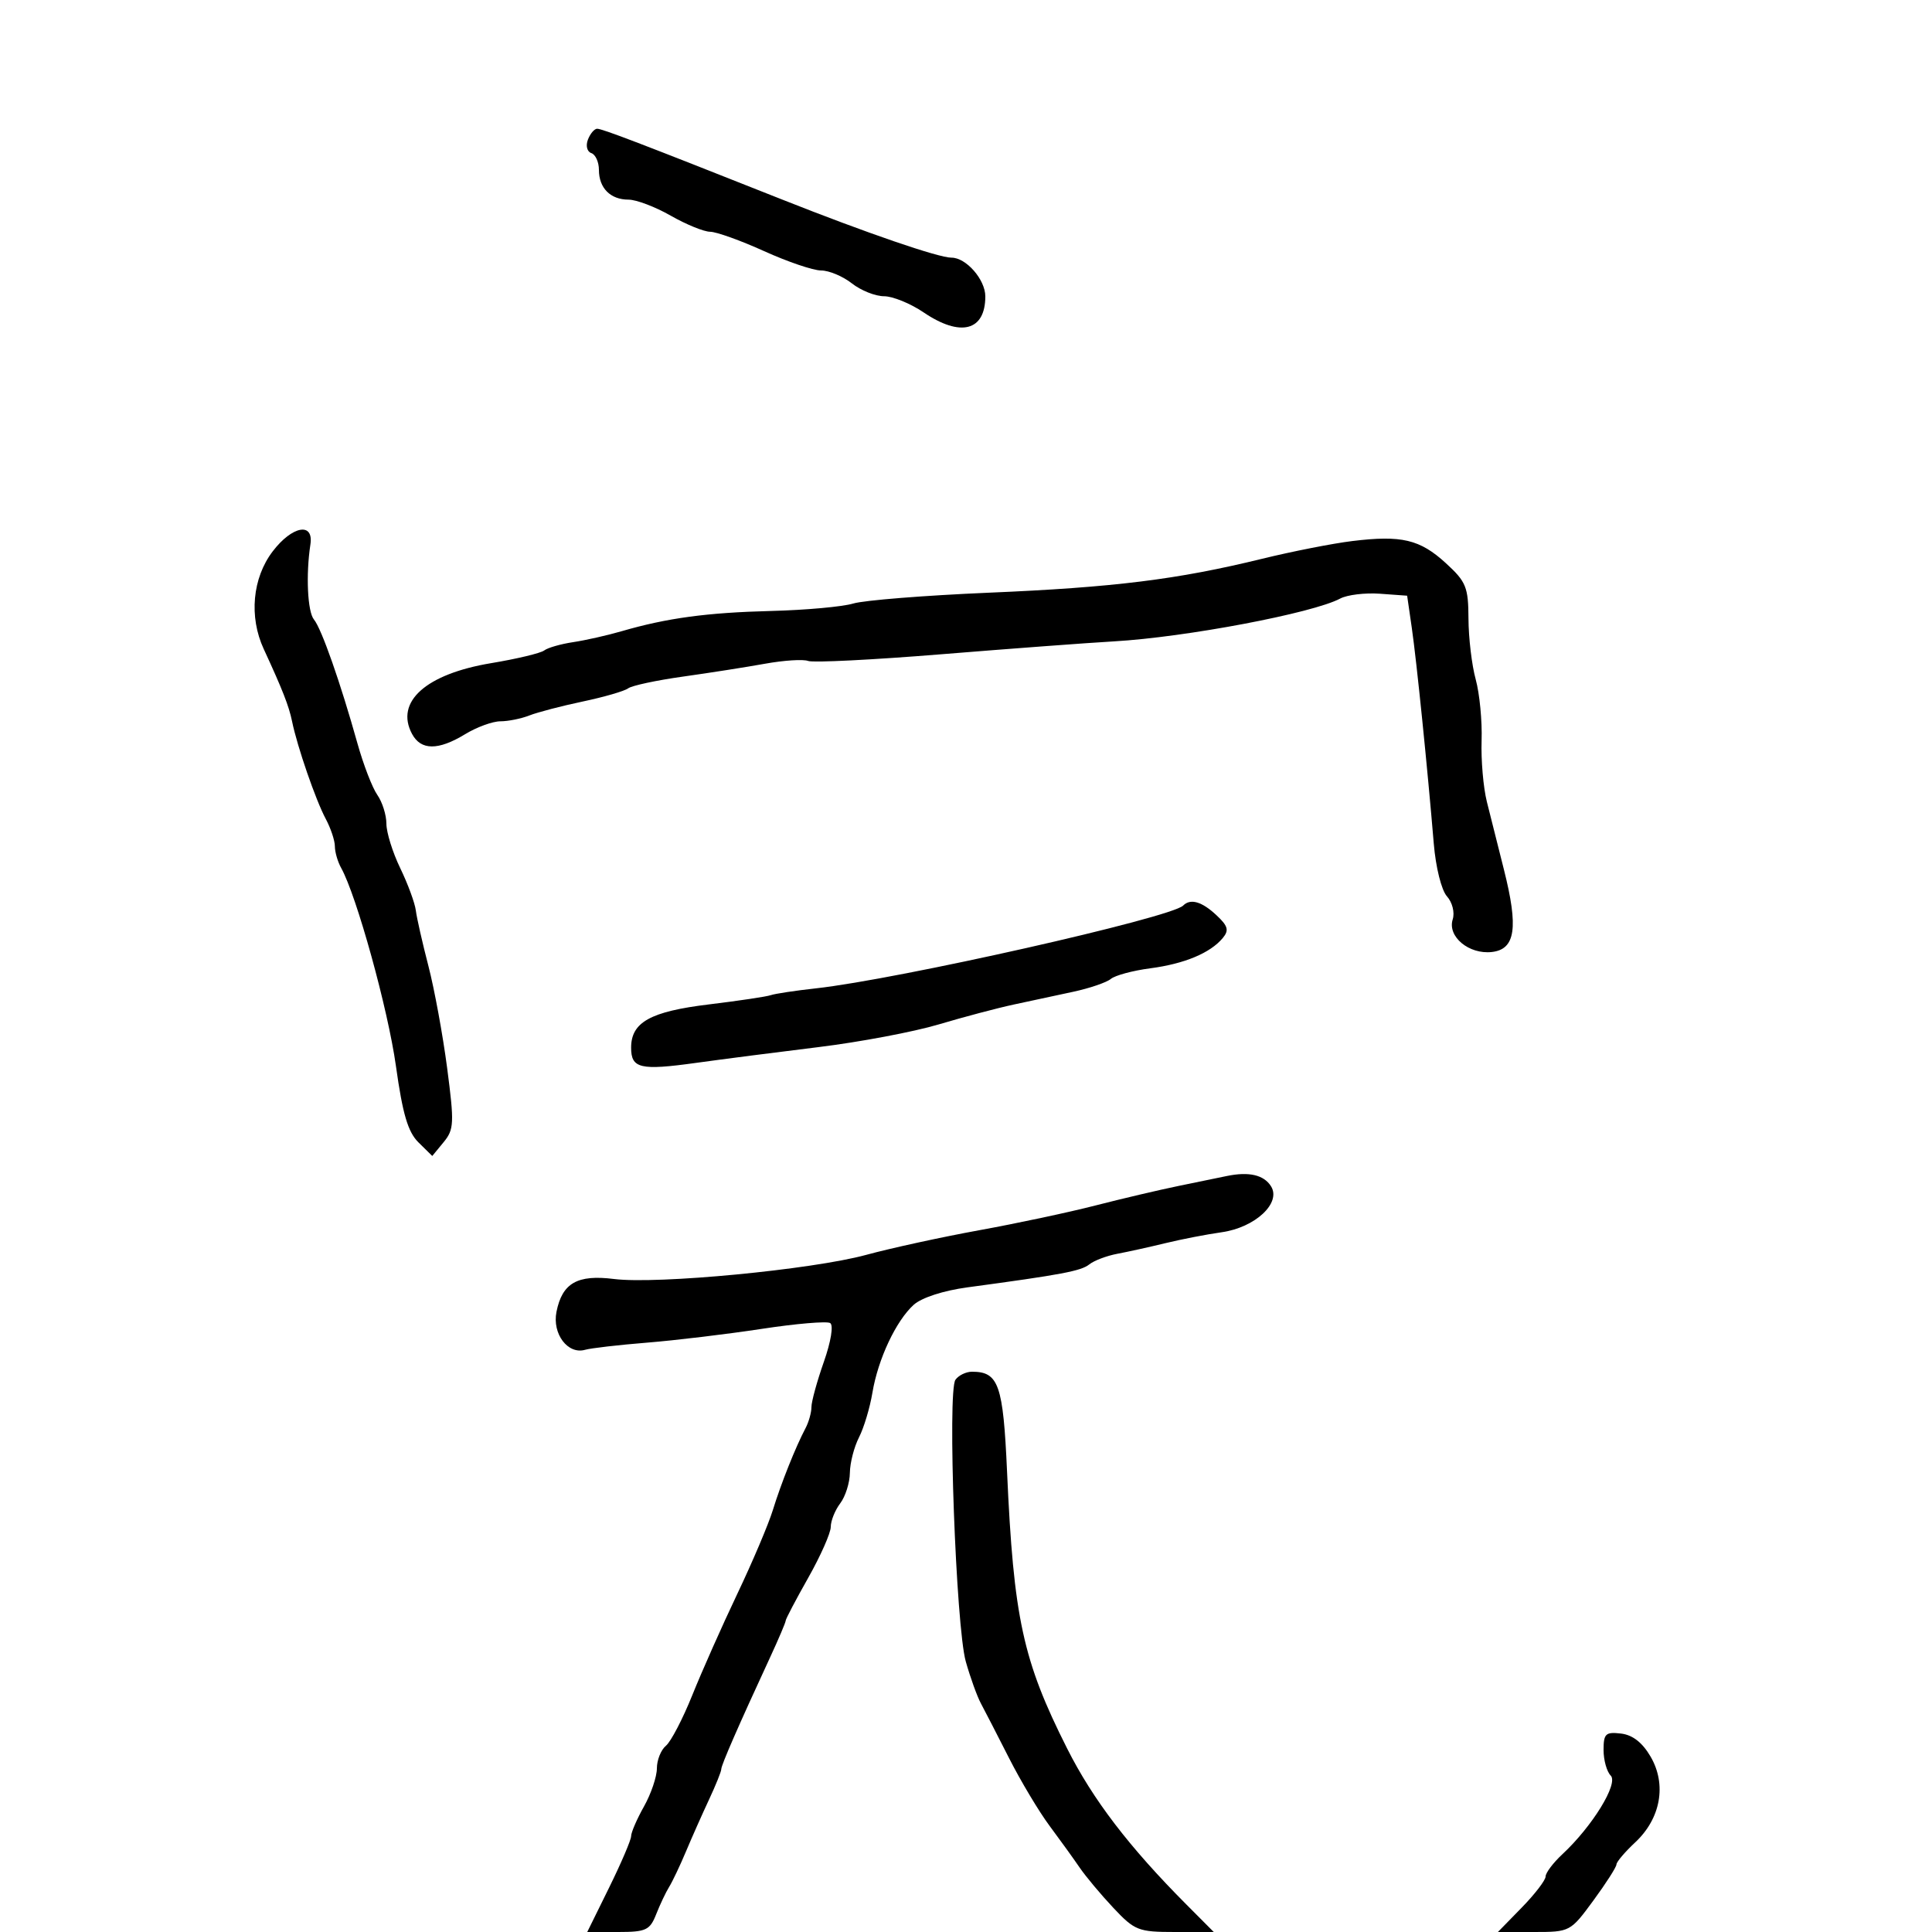 <svg xmlns="http://www.w3.org/2000/svg" width="300" height="300" viewBox="0 0 300 300" version="1.1">
	<path d="M 91.289 21.690 C 90.927 22.634, 91.161 23.554, 91.820 23.773 C 92.469 23.990, 93 25.164, 93 26.383 C 93 29.204, 94.789 31, 97.598 31 C 98.807 31, 101.754 32.120, 104.148 33.488 C 106.542 34.856, 109.297 35.981, 110.272 35.988 C 111.247 35.995, 115.021 37.350, 118.660 39 C 122.299 40.650, 126.279 42, 127.503 42 C 128.728 42, 130.874 42.900, 132.273 44 C 133.671 45.100, 135.919 46, 137.268 46 C 138.617 46, 141.379 47.125, 143.405 48.500 C 149.144 52.395, 153 51.399, 153 46.022 C 153 43.411, 150.007 39.992, 147.739 40.010 C 145.769 40.026, 134.507 36.160, 121.500 31.003 C 99.332 22.213, 93.504 19.984, 92.719 19.992 C 92.289 19.996, 91.645 20.761, 91.289 21.690 M 42.343 85.617 C 39.191 89.750, 38.638 95.778, 40.952 100.779 C 43.851 107.047, 44.866 109.636, 45.349 112 C 46.153 115.934, 49.020 124.240, 50.580 127.154 C 51.361 128.614, 52 130.533, 52 131.418 C 52 132.303, 52.436 133.809, 52.969 134.764 C 55.372 139.072, 60.245 156.695, 61.482 165.546 C 62.521 172.990, 63.347 175.783, 64.982 177.393 L 67.122 179.500 68.890 177.351 C 70.506 175.386, 70.553 174.399, 69.434 165.851 C 68.762 160.708, 67.452 153.575, 66.524 150 C 65.596 146.425, 64.716 142.546, 64.570 141.379 C 64.423 140.213, 63.335 137.258, 62.152 134.813 C 60.968 132.369, 60 129.261, 60 127.907 C 60 126.553, 59.365 124.538, 58.588 123.429 C 57.811 122.320, 56.427 118.733, 55.511 115.457 C 52.866 105.995, 49.922 97.611, 48.748 96.197 C 47.751 94.995, 47.480 89.239, 48.200 84.538 C 48.736 81.033, 45.366 81.653, 42.343 85.617 M 209.989 84.013 C 206.959 84.383, 200.659 85.621, 195.989 86.764 C 182.811 89.990, 173.004 91.207, 153.500 92.036 C 143.600 92.458, 134.150 93.212, 132.500 93.713 C 130.850 94.213, 125.118 94.734, 119.762 94.870 C 109.791 95.123, 103.556 95.967, 96.500 98.022 C 94.300 98.662, 90.925 99.423, 89 99.712 C 87.075 100.001, 85.050 100.582, 84.500 101.004 C 83.950 101.426, 80.249 102.311, 76.275 102.972 C 66.138 104.656, 61.309 108.972, 63.980 113.962 C 65.358 116.538, 68.048 116.551, 72.226 114.004 C 74.027 112.906, 76.491 112.006, 77.703 112.004 C 78.915 112.002, 80.940 111.593, 82.203 111.095 C 83.466 110.598, 87.200 109.622, 90.500 108.928 C 93.800 108.233, 96.967 107.314, 97.537 106.887 C 98.107 106.459, 101.932 105.639, 106.037 105.064 C 110.142 104.489, 115.886 103.588, 118.803 103.061 C 121.720 102.535, 124.728 102.342, 125.487 102.633 C 126.246 102.925, 135.560 102.456, 146.184 101.592 C 156.808 100.728, 168.875 99.827, 173 99.590 C 184.117 98.950, 203.868 95.211, 208.104 92.944 C 209.189 92.364, 211.972 92.026, 214.288 92.194 L 218.500 92.500 219.224 97.500 C 219.965 102.612, 221.669 119.353, 222.636 131 C 222.940 134.669, 223.829 138.231, 224.678 139.178 C 225.523 140.122, 225.916 141.690, 225.576 142.761 C 224.729 145.430, 228.097 148.233, 231.662 147.825 C 235.318 147.406, 235.807 144.053, 233.528 135.027 C 232.622 131.437, 231.429 126.696, 230.878 124.492 C 230.327 122.287, 229.959 118.012, 230.062 114.992 C 230.164 111.971, 229.753 107.700, 229.148 105.500 C 228.543 103.300, 228.037 99.057, 228.024 96.071 C 228.002 91.162, 227.666 90.336, 224.514 87.449 C 220.481 83.755, 217.632 83.081, 209.989 84.013 M 183.718 140.616 C 181.818 142.515, 139.456 152.064, 126.685 153.472 C 123.487 153.824, 120.337 154.300, 119.685 154.528 C 119.033 154.757, 114.714 155.403, 110.087 155.964 C 100.989 157.068, 98 158.730, 98 162.686 C 98 165.914, 99.419 166.246, 108.071 165.045 C 112.157 164.477, 120.721 163.374, 127.101 162.593 C 133.482 161.812, 141.870 160.230, 145.742 159.077 C 149.613 157.924, 154.855 156.535, 157.391 155.990 C 159.926 155.446, 164.090 154.552, 166.643 154.003 C 169.197 153.455, 171.830 152.556, 172.494 152.005 C 173.158 151.454, 175.906 150.714, 178.601 150.361 C 183.915 149.665, 187.938 147.984, 189.874 145.652 C 190.873 144.448, 190.685 143.784, 188.862 142.086 C 186.605 139.983, 184.851 139.482, 183.718 140.616 M 190.500 182.610 C 189.400 182.838, 186.025 183.532, 183 184.153 C 179.975 184.775, 174.160 186.142, 170.078 187.192 C 165.997 188.243, 157.897 189.968, 152.078 191.026 C 146.260 192.084, 138.350 193.807, 134.500 194.856 C 126.063 197.153, 102.059 199.449, 95.336 198.602 C 89.656 197.887, 87.304 199.228, 86.411 203.694 C 85.726 207.120, 88.170 210.366, 90.855 209.596 C 91.760 209.337, 96.100 208.836, 100.500 208.482 C 104.900 208.128, 112.882 207.170, 118.237 206.353 C 123.592 205.535, 128.394 205.126, 128.908 205.443 C 129.448 205.777, 129.033 208.322, 127.921 211.485 C 126.864 214.491, 126 217.642, 126 218.489 C 126 219.335, 125.588 220.809, 125.084 221.764 C 123.528 224.714, 121.294 230.312, 120.002 234.500 C 119.324 236.700, 116.841 242.550, 114.485 247.500 C 112.129 252.450, 108.989 259.517, 107.507 263.205 C 106.026 266.893, 104.180 270.436, 103.407 271.078 C 102.633 271.720, 102 273.301, 102 274.592 C 102 275.883, 101.100 278.542, 100 280.500 C 98.900 282.458, 98 284.536, 98 285.116 C 98 285.696, 96.467 289.282, 94.594 293.085 L 91.187 300 95.996 300 C 100.312 300, 100.915 299.719, 101.888 297.250 C 102.484 295.738, 103.390 293.825, 103.902 293 C 104.415 292.175, 105.591 289.700, 106.516 287.500 C 107.441 285.300, 109.053 281.670, 110.099 279.434 C 111.145 277.198, 112 275.073, 112 274.712 C 112 274.074, 114.678 267.942, 119.599 257.313 C 120.919 254.460, 122 251.916, 122 251.659 C 122 251.402, 123.575 248.406, 125.500 245 C 127.425 241.594, 129 238.037, 129 237.095 C 129 236.153, 129.661 234.509, 130.468 233.441 C 131.276 232.374, 131.951 230.240, 131.968 228.700 C 131.986 227.161, 132.622 224.686, 133.382 223.200 C 134.142 221.715, 135.081 218.592, 135.468 216.259 C 136.334 211.050, 139.128 205.100, 141.876 202.612 C 143.099 201.505, 146.487 200.404, 150.218 199.901 C 164.853 197.928, 167.862 197.361, 169.146 196.334 C 169.891 195.739, 171.850 194.997, 173.500 194.687 C 175.150 194.377, 178.525 193.631, 181 193.029 C 183.475 192.427, 187.386 191.669, 189.692 191.344 C 194.901 190.610, 198.992 186.802, 197.364 184.205 C 196.256 182.437, 193.941 181.899, 190.500 182.610 M 148.360 214.250 C 147.099 216.031, 148.441 252.595, 149.966 258 C 150.664 260.475, 151.719 263.400, 152.310 264.500 C 152.901 265.600, 154.870 269.425, 156.686 273 C 158.502 276.575, 161.327 281.300, 162.965 283.500 C 164.603 285.700, 166.711 288.625, 167.650 290 C 168.589 291.375, 170.943 294.188, 172.881 296.250 C 176.199 299.780, 176.761 300, 182.440 300 L 188.473 300 184.241 295.750 C 175.323 286.794, 169.705 279.446, 165.701 271.500 C 158.821 257.845, 157.392 251.260, 156.374 228.500 C 155.771 214.998, 155.069 213, 150.931 213 C 150.004 213, 148.847 213.563, 148.360 214.250 M 249 271.734 C 249 273.310, 249.499 275.099, 250.110 275.710 C 251.346 276.946, 247.262 283.593, 242.606 287.924 C 241.173 289.258, 240 290.814, 240 291.382 C 240 291.951, 238.334 294.122, 236.297 296.208 L 232.594 300 238.212 300 C 243.779 300, 243.862 299.956, 247.415 295.116 C 249.387 292.430, 251 289.910, 251 289.517 C 251 289.124, 252.315 287.574, 253.923 286.072 C 257.878 282.377, 258.825 277.100, 256.308 272.775 C 255.030 270.580, 253.512 269.396, 251.701 269.184 C 249.321 268.905, 249 269.208, 249 271.734" stroke="none" fill="black" fill-rule="evenodd"/>
</svg>